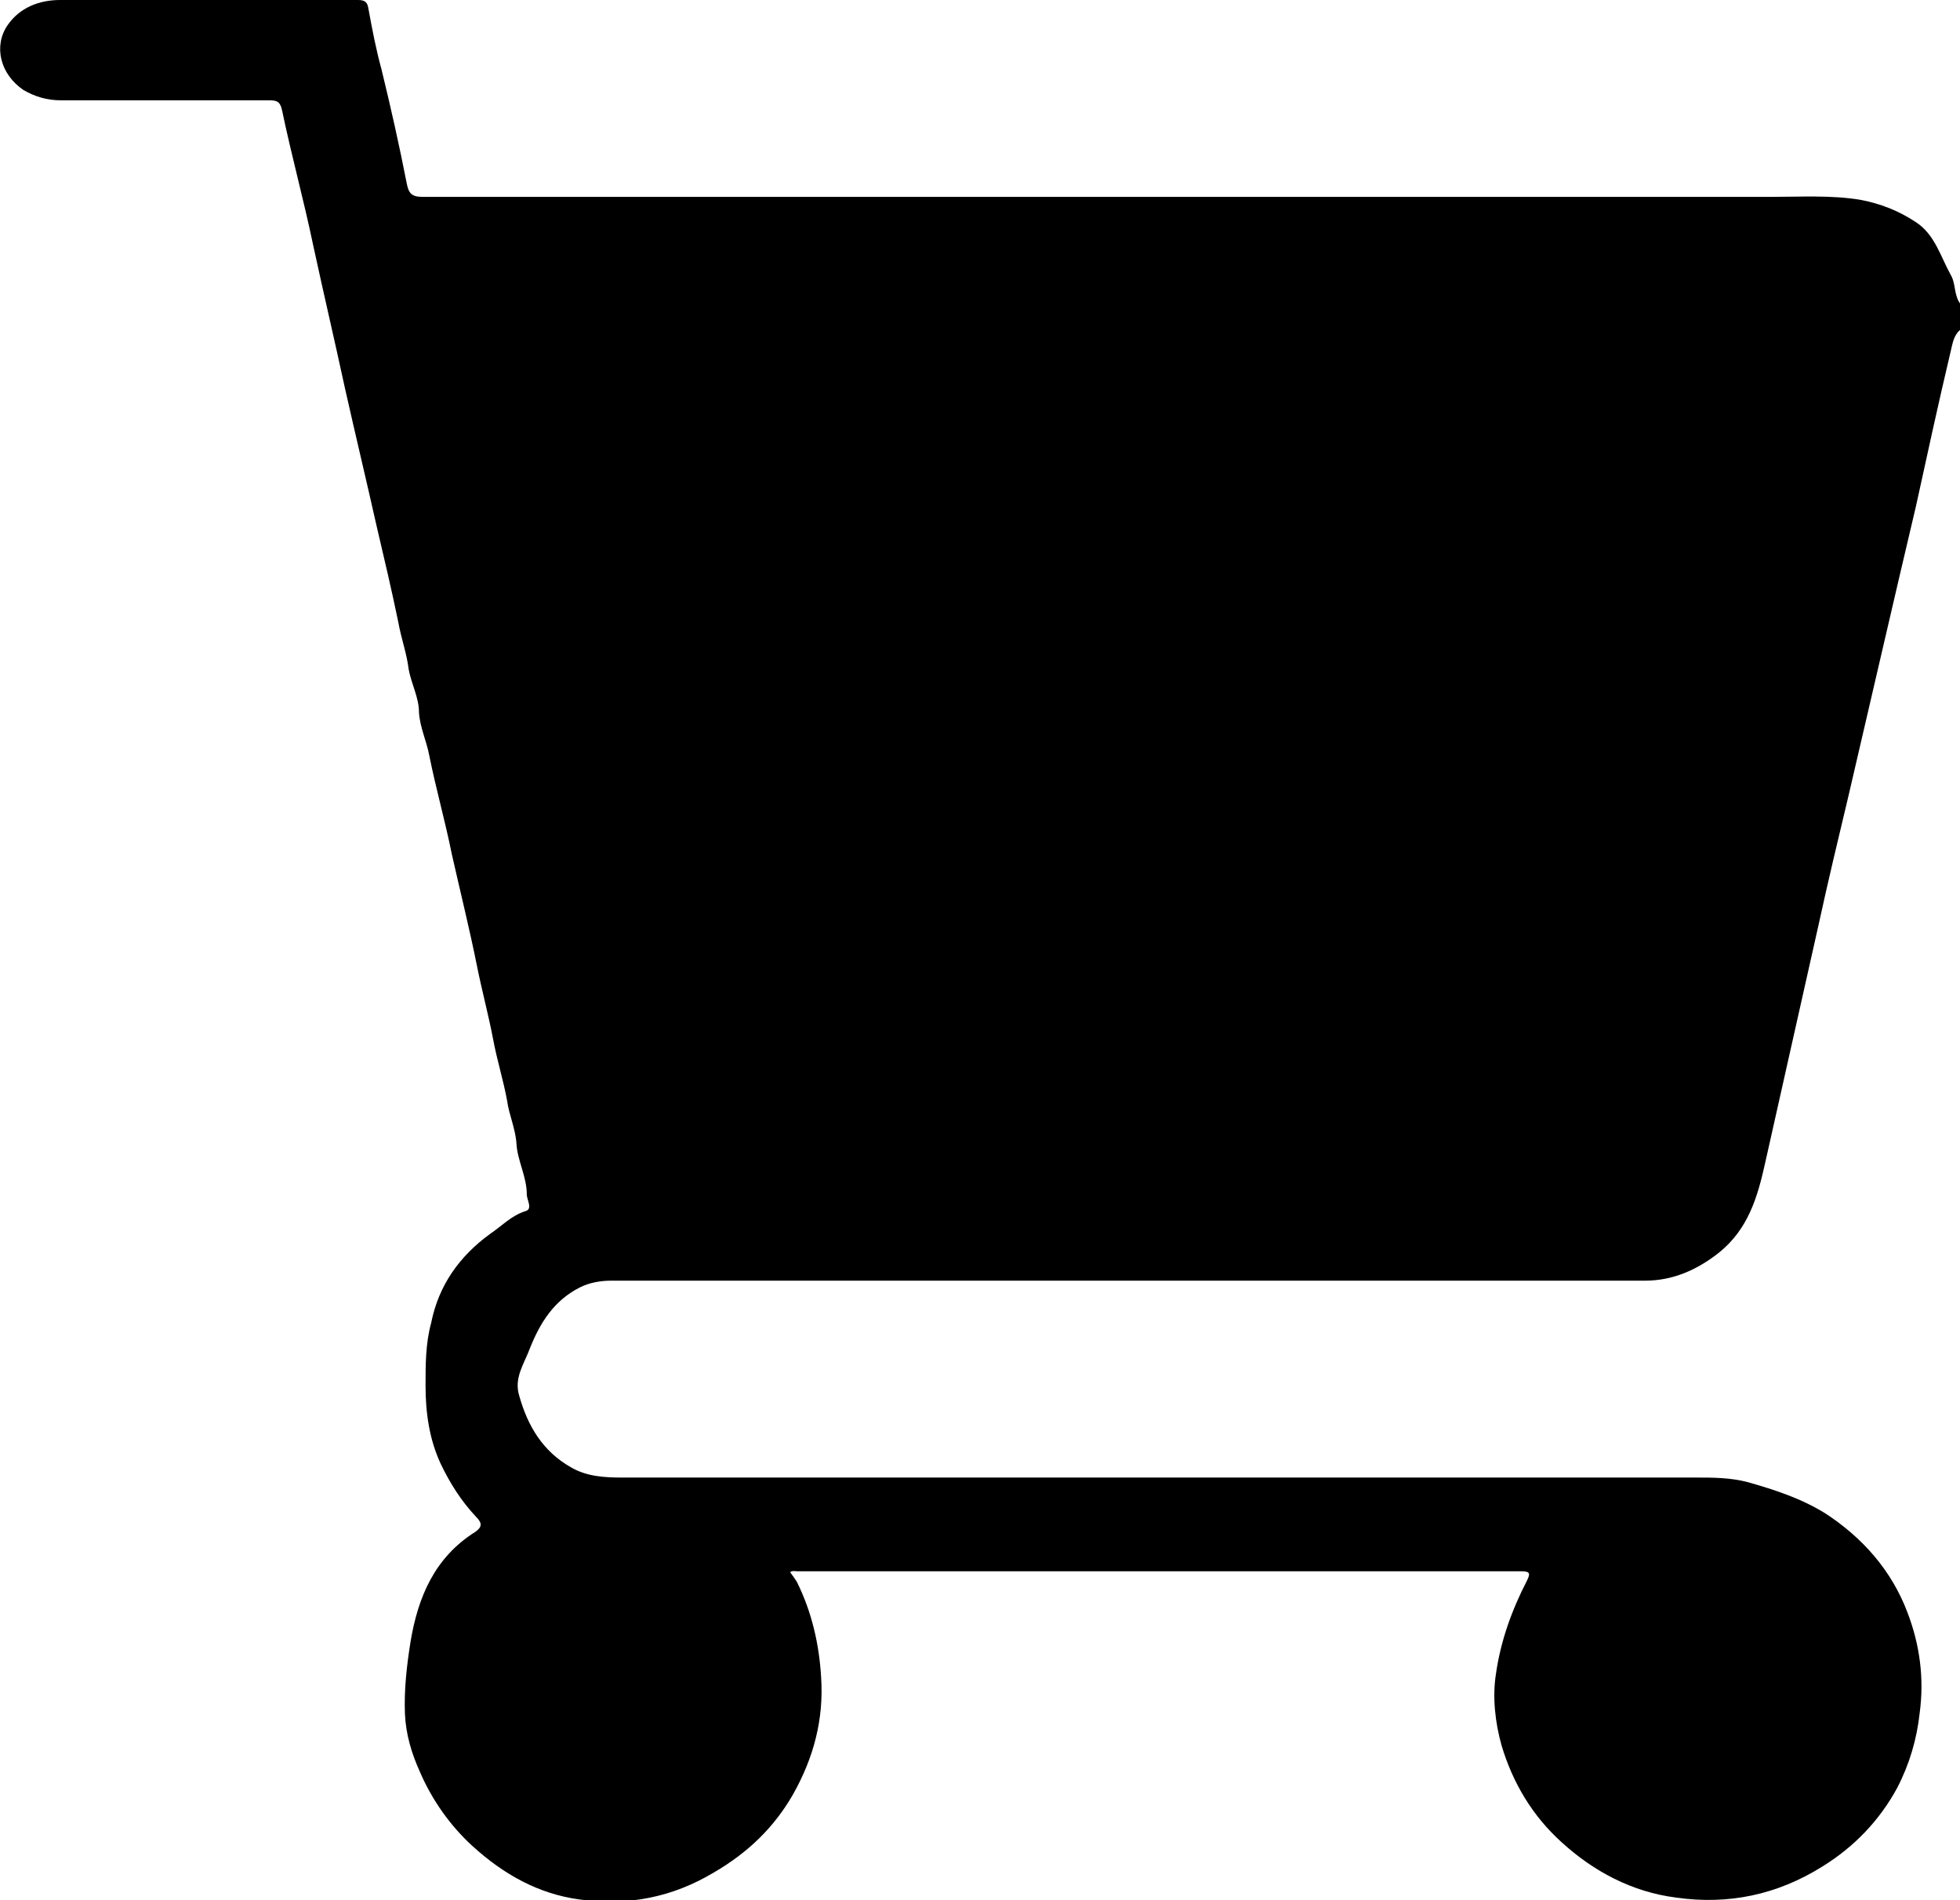 <?xml version="1.0" encoding="UTF-8"?>
<svg id="Layer_2" data-name="Layer 2" xmlns="http://www.w3.org/2000/svg" viewBox="0 0 20.91 20.27">
  <g id="Capa_2" data-name="Capa 2">
    <path d="m20.91,3.24v.28c-.07.06-.08.15-.1.23-.13.55-.25,1.1-.37,1.65-.12.51-.24,1.02-.36,1.54-.12.52-.24,1.03-.36,1.55-.11.46-.22.92-.32,1.38-.11.49-.22.98-.33,1.47-.08.36-.16.71-.24,1.07-.08.36-.18.7-.49.95-.24.19-.5.3-.79.3-3.68,0-7.35,0-11.03,0-.11,0-.23.02-.33.07-.28.14-.43.38-.54.66-.06.16-.17.31-.11.5.09.32.25.59.55.76.17.1.36.11.55.11,3.82,0,7.63,0,11.45,0,.19,0,.37,0,.56.05.28.08.56.17.82.33.4.26.71.61.88,1.06.13.34.18.7.13,1.07-.03.28-.11.55-.24.8-.19.35-.46.63-.8.84-.48.3-1,.41-1.56.33-.47-.06-.88-.28-1.22-.59-.31-.28-.52-.63-.64-1.03-.07-.25-.1-.52-.06-.77.05-.35.17-.68.33-.99.04-.08.03-.1-.06-.1-2.57,0-5.15,0-7.72,0-.02,0-.06-.01-.08.01.03.04.05.07.07.1.16.32.24.67.26,1.02.03.45-.08.86-.3,1.25-.2.35-.48.62-.84.83-.45.27-.92.36-1.44.29-.44-.06-.81-.27-1.14-.57-.24-.22-.43-.49-.56-.79-.09-.2-.15-.4-.16-.62-.01-.26.02-.52.06-.77.08-.48.26-.9.69-1.17.07-.05.08-.09.01-.16-.16-.17-.28-.36-.38-.57-.12-.26-.16-.54-.16-.83,0-.23,0-.45.06-.67.08-.4.3-.71.63-.95.12-.08.22-.19.37-.24.09-.02.02-.12.02-.18,0-.19-.1-.36-.11-.54-.01-.16-.08-.31-.1-.46-.04-.22-.11-.44-.15-.66-.05-.26-.12-.52-.17-.77-.08-.4-.18-.8-.27-1.2-.07-.35-.17-.7-.24-1.05-.03-.16-.1-.3-.11-.46,0-.16-.08-.3-.11-.46-.02-.17-.08-.33-.11-.5-.07-.34-.15-.68-.23-1.02-.11-.49-.23-.99-.34-1.48-.11-.51-.23-1.02-.34-1.53-.1-.48-.23-.95-.33-1.43-.02-.1-.06-.11-.14-.11-.74,0-1.48,0-2.22,0-.15,0-.28-.04-.4-.11C0,.79-.07.49.08.27.21.08.42,0,.64,0,1.7,0,2.76,0,3.82,0c.08,0,.1.03.11.09.04.22.08.43.14.65.1.41.19.81.27,1.22.02.1.05.14.17.14,4.79,0,9.59,0,14.38,0,.32,0,.64-.02.95.03.22.04.42.12.6.24.2.13.26.36.37.56.06.1.03.22.11.32Z"/>
  </g>
</svg>